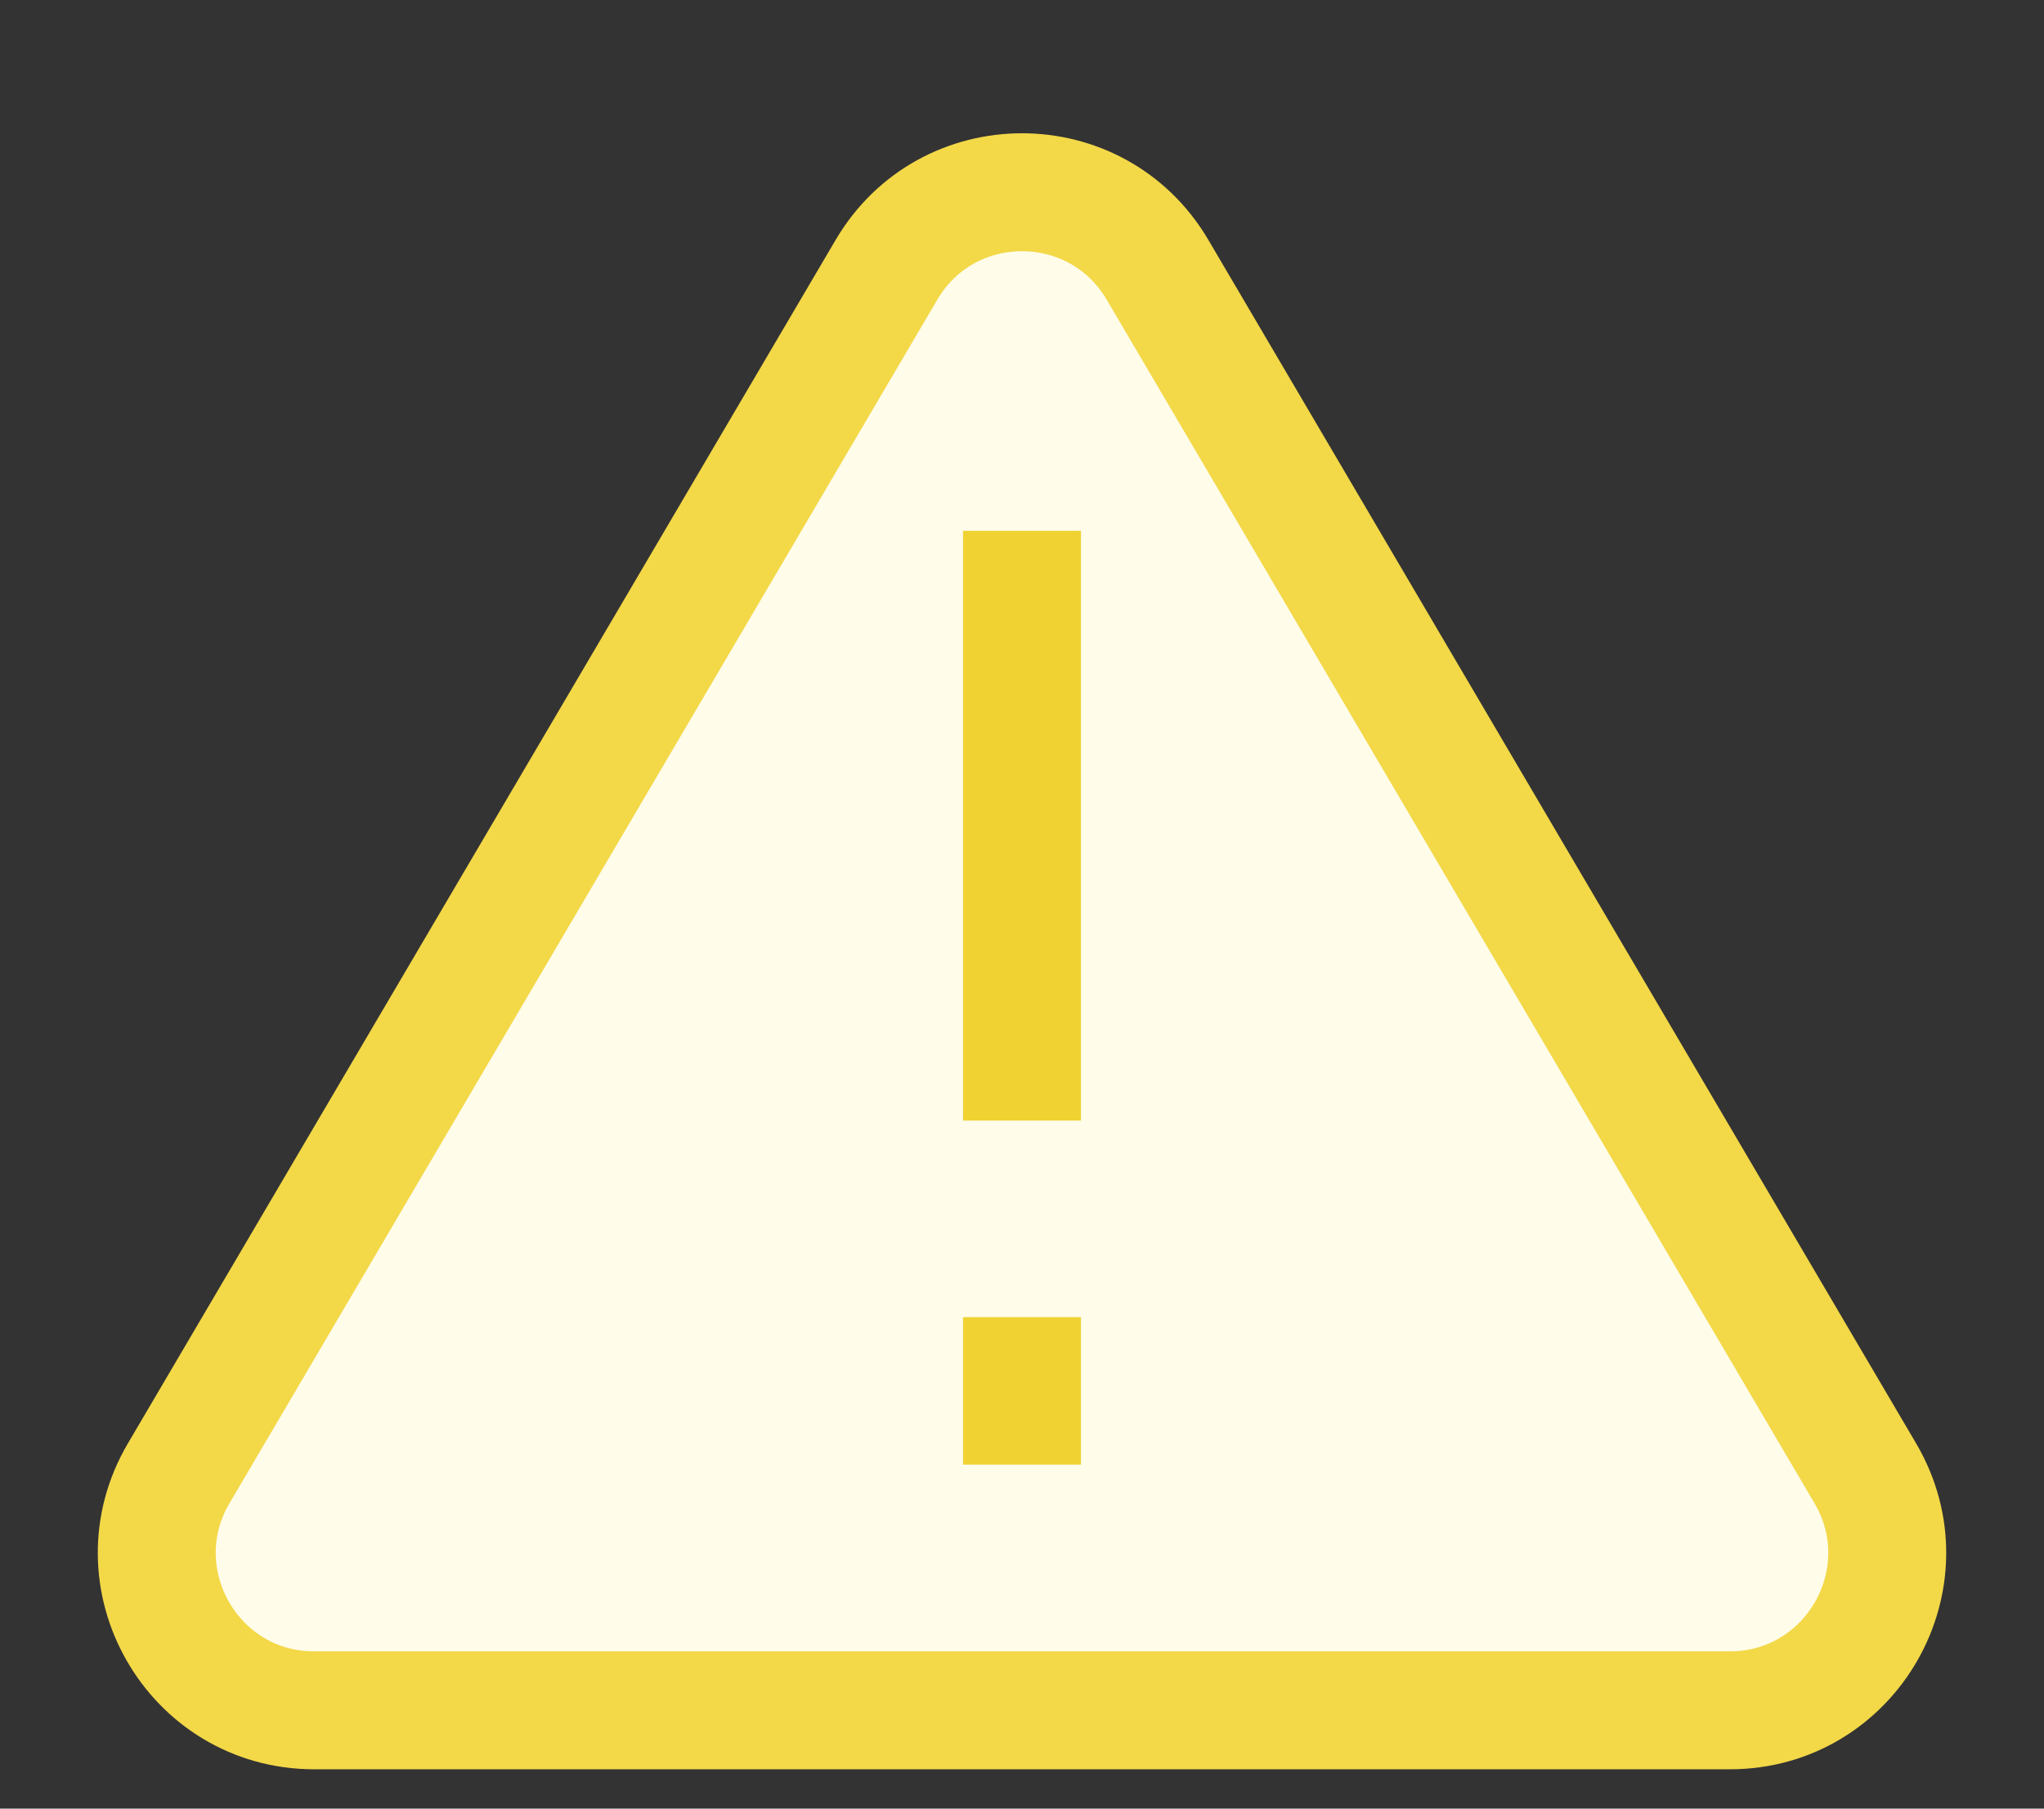 <svg width="26" height="23" viewBox="0 0 26 23" fill="none" xmlns="http://www.w3.org/2000/svg">
<rect x="0" y="0" width="26" height="23" fill="#333333" stroke="none"/>
<path d="M2.273 18.736L11.276 3.431C12.049 2.116 13.951 2.116 14.724 3.431L23.727 18.736C24.511 20.069 23.55 21.75 22.003 21.75H3.997C2.45 21.75 1.489 20.069 2.273 18.736Z" fill="#FFFCE9" stroke="#F3D848" stroke-width="1.5" stroke-linejoin="round"/>
<path d="M13 6.75V14.25" stroke="#F0D232" stroke-width="1.5" stroke-linejoin="round"/>
<path d="M13 16.75V18.625" stroke="#F0D232" stroke-width="1.5" stroke-linejoin="round"/>
</svg>
